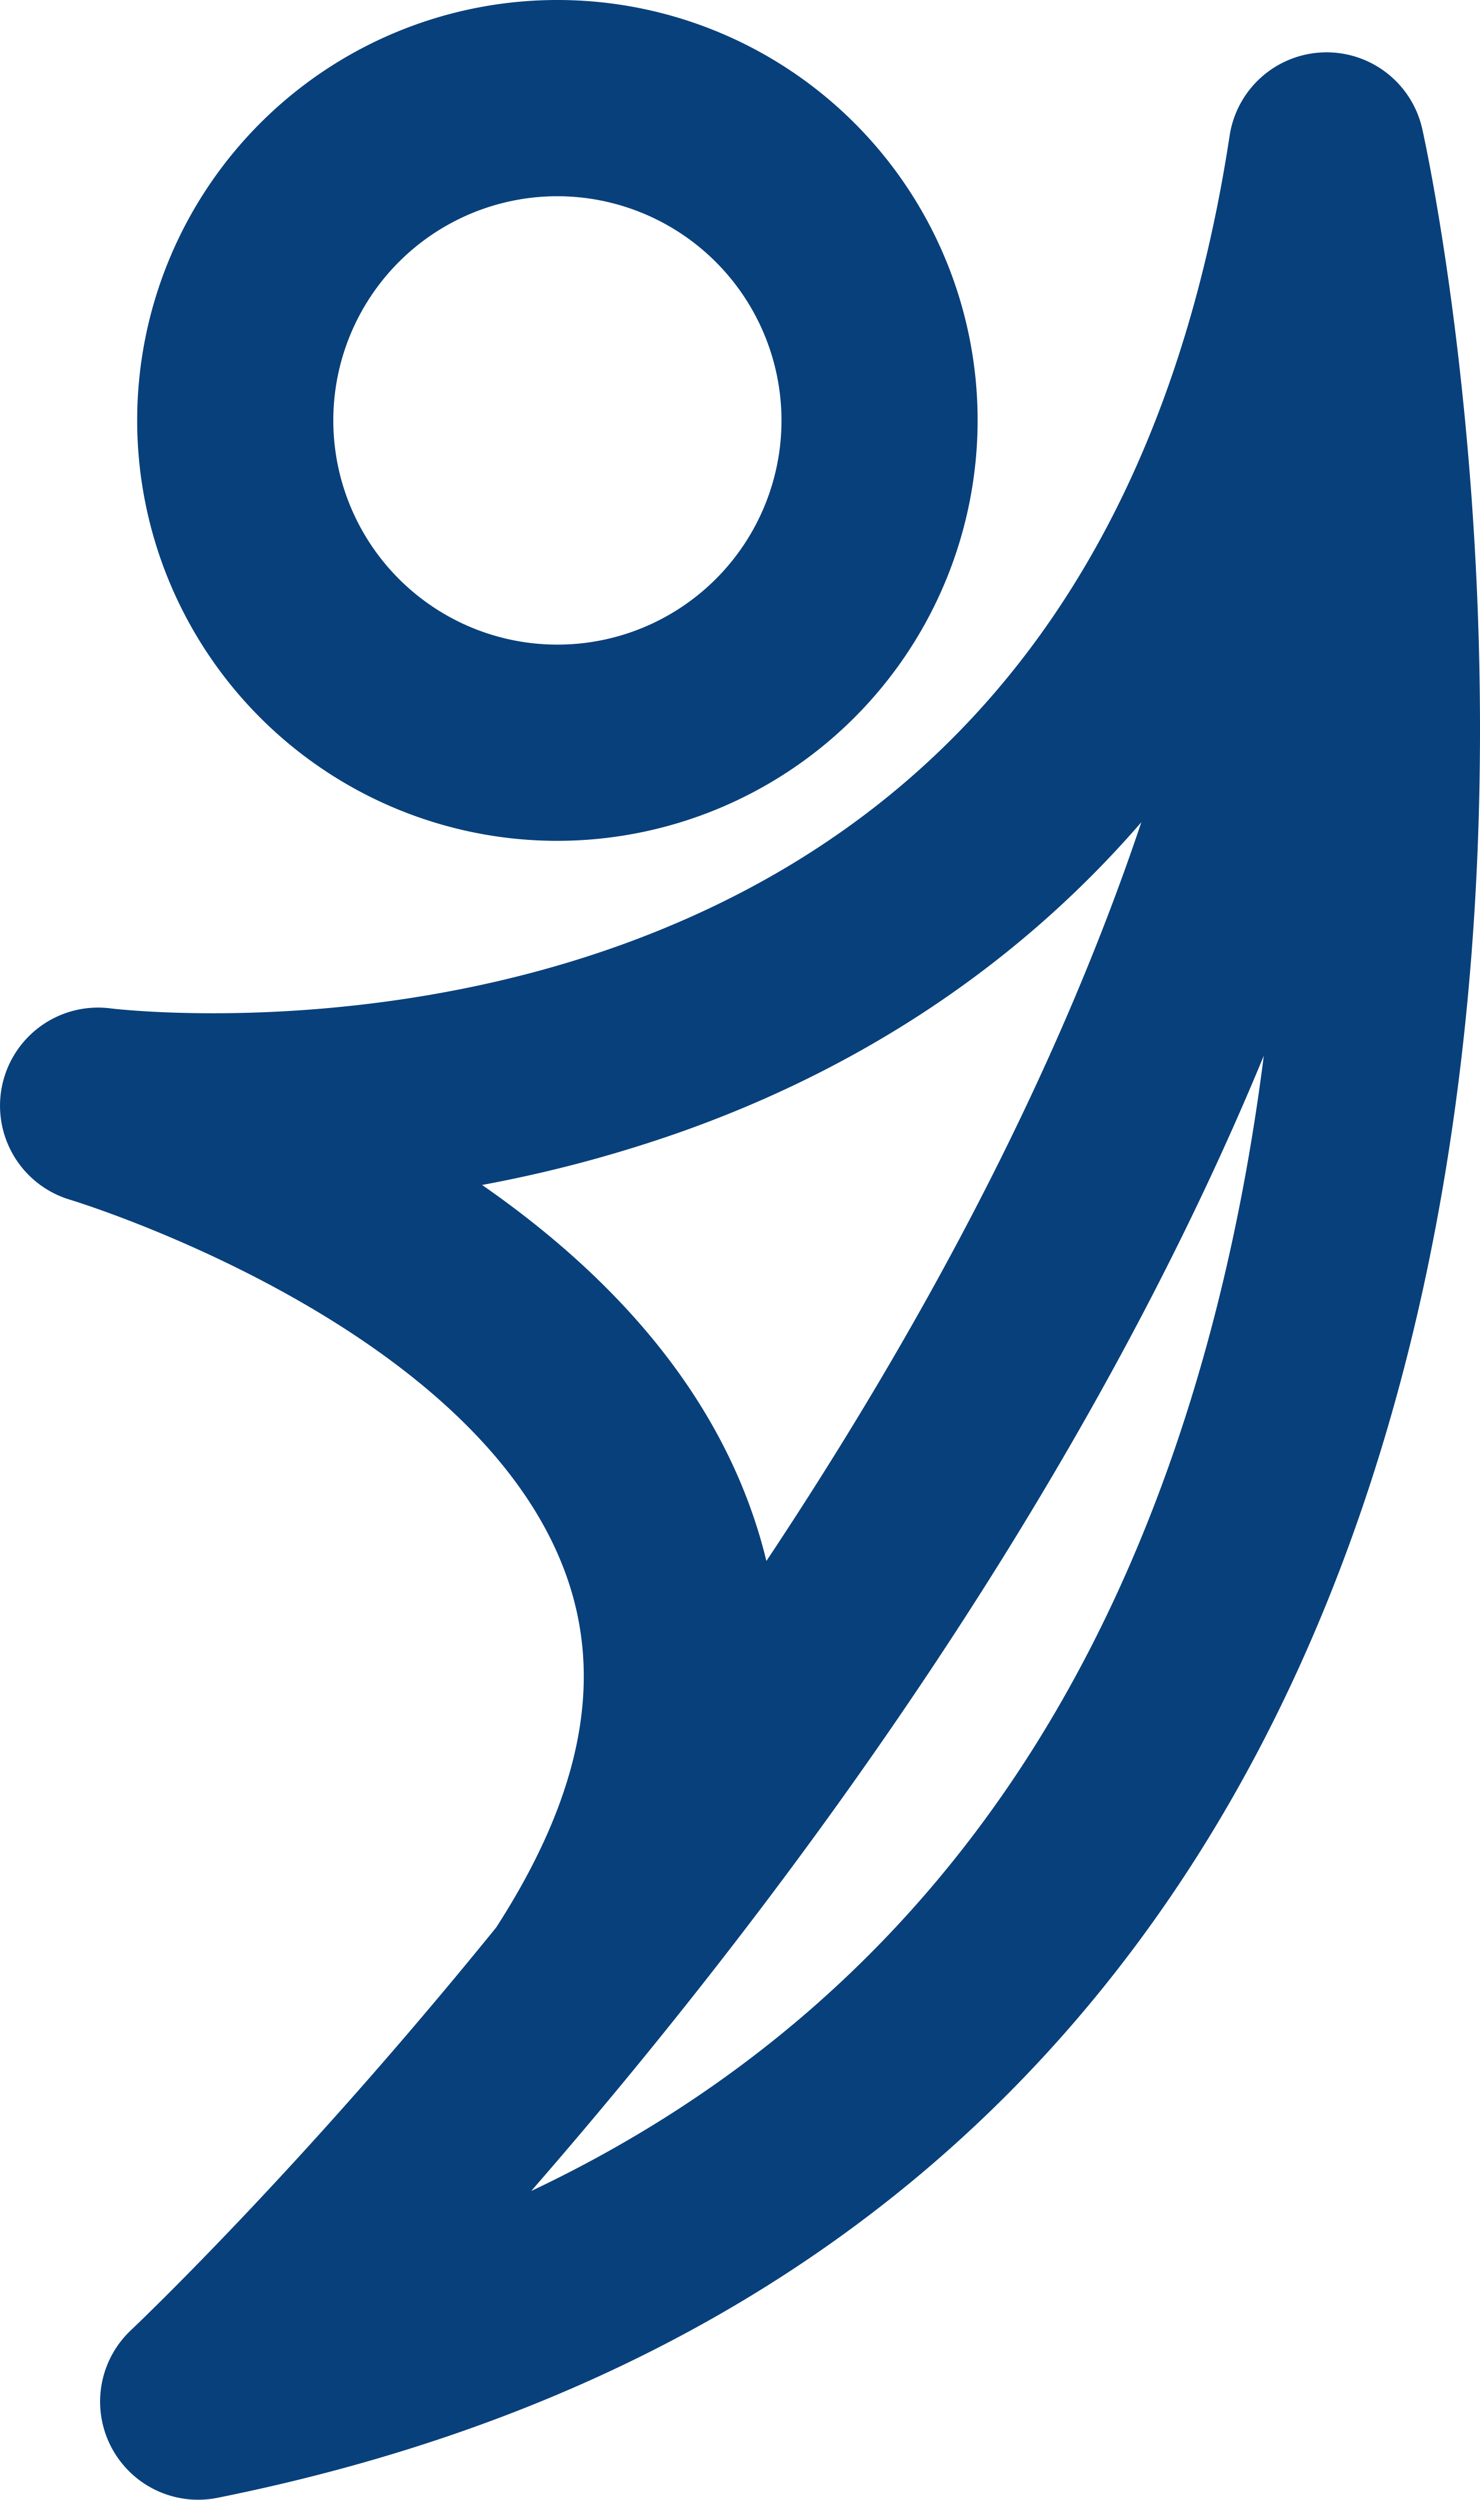 <svg xmlns="http://www.w3.org/2000/svg" viewBox="0 0 452.749 764.343"><defs><style>.cls-1{fill:#08407b;}</style></defs><title>Asset 33</title><g id="Layer_2" data-name="Layer 2"><g id="Layer_2-2" data-name="Layer 2"><path class="cls-1" d="M170.516,257.106A128.553,128.553,0,1,1,299.07,128.553,128.699,128.699,0,0,1,170.516,257.106Zm0-197.106A68.553,68.553,0,1,0,239.07,128.553,68.631,68.631,0,0,0,170.516,60Z"/><path class="cls-1" d="M60.614,764.343a30.001,30.001,0,0,1-20.552-51.848c.195-.184,20.593-19.459,50.875-52.498,16.415-17.909,37.541-41.899,60.875-70.673,26.066-40.399,33.006-75.802,21.217-108.161-27.938-76.679-150.34-113.947-151.573-114.315a30.002,30.002,0,0,1,12.456-58.504c.696.089,76.819,9.363,156.727-19.646,103.842-37.7,166.259-120.876,185.519-247.218a30,30,0,0,1,58.931-2.041c.72,3.21,17.623,79.812,17.661,183.282.022,61.007-5.868,118.794-17.509,171.757-14.745,67.095-38.821,126.67-71.559,177.071C297.997,672.676,198.021,737.342,66.53,763.753A30.052,30.052,0,0,1,60.614,764.343Zm325.998-441.535q-29.915,72.438-76.8,148.605c-49.006,79.565-103.556,148.302-147.307,198.526,62.98-29.798,113.45-73.564,150.717-130.855C356.858,472.003,377.595,393.66,386.612,322.808ZM147.476,362.326c40.928,28.425,68.398,61.319,81.856,98.099a154.914,154.914,0,0,1,5.116,16.877C279.08,410.199,321.95,332.508,349.149,251.404c-43.162,49.9-94.833,78.333-140.346,94.521A404.542,404.542,0,0,1,147.476,362.326Z"/></g></g></svg>